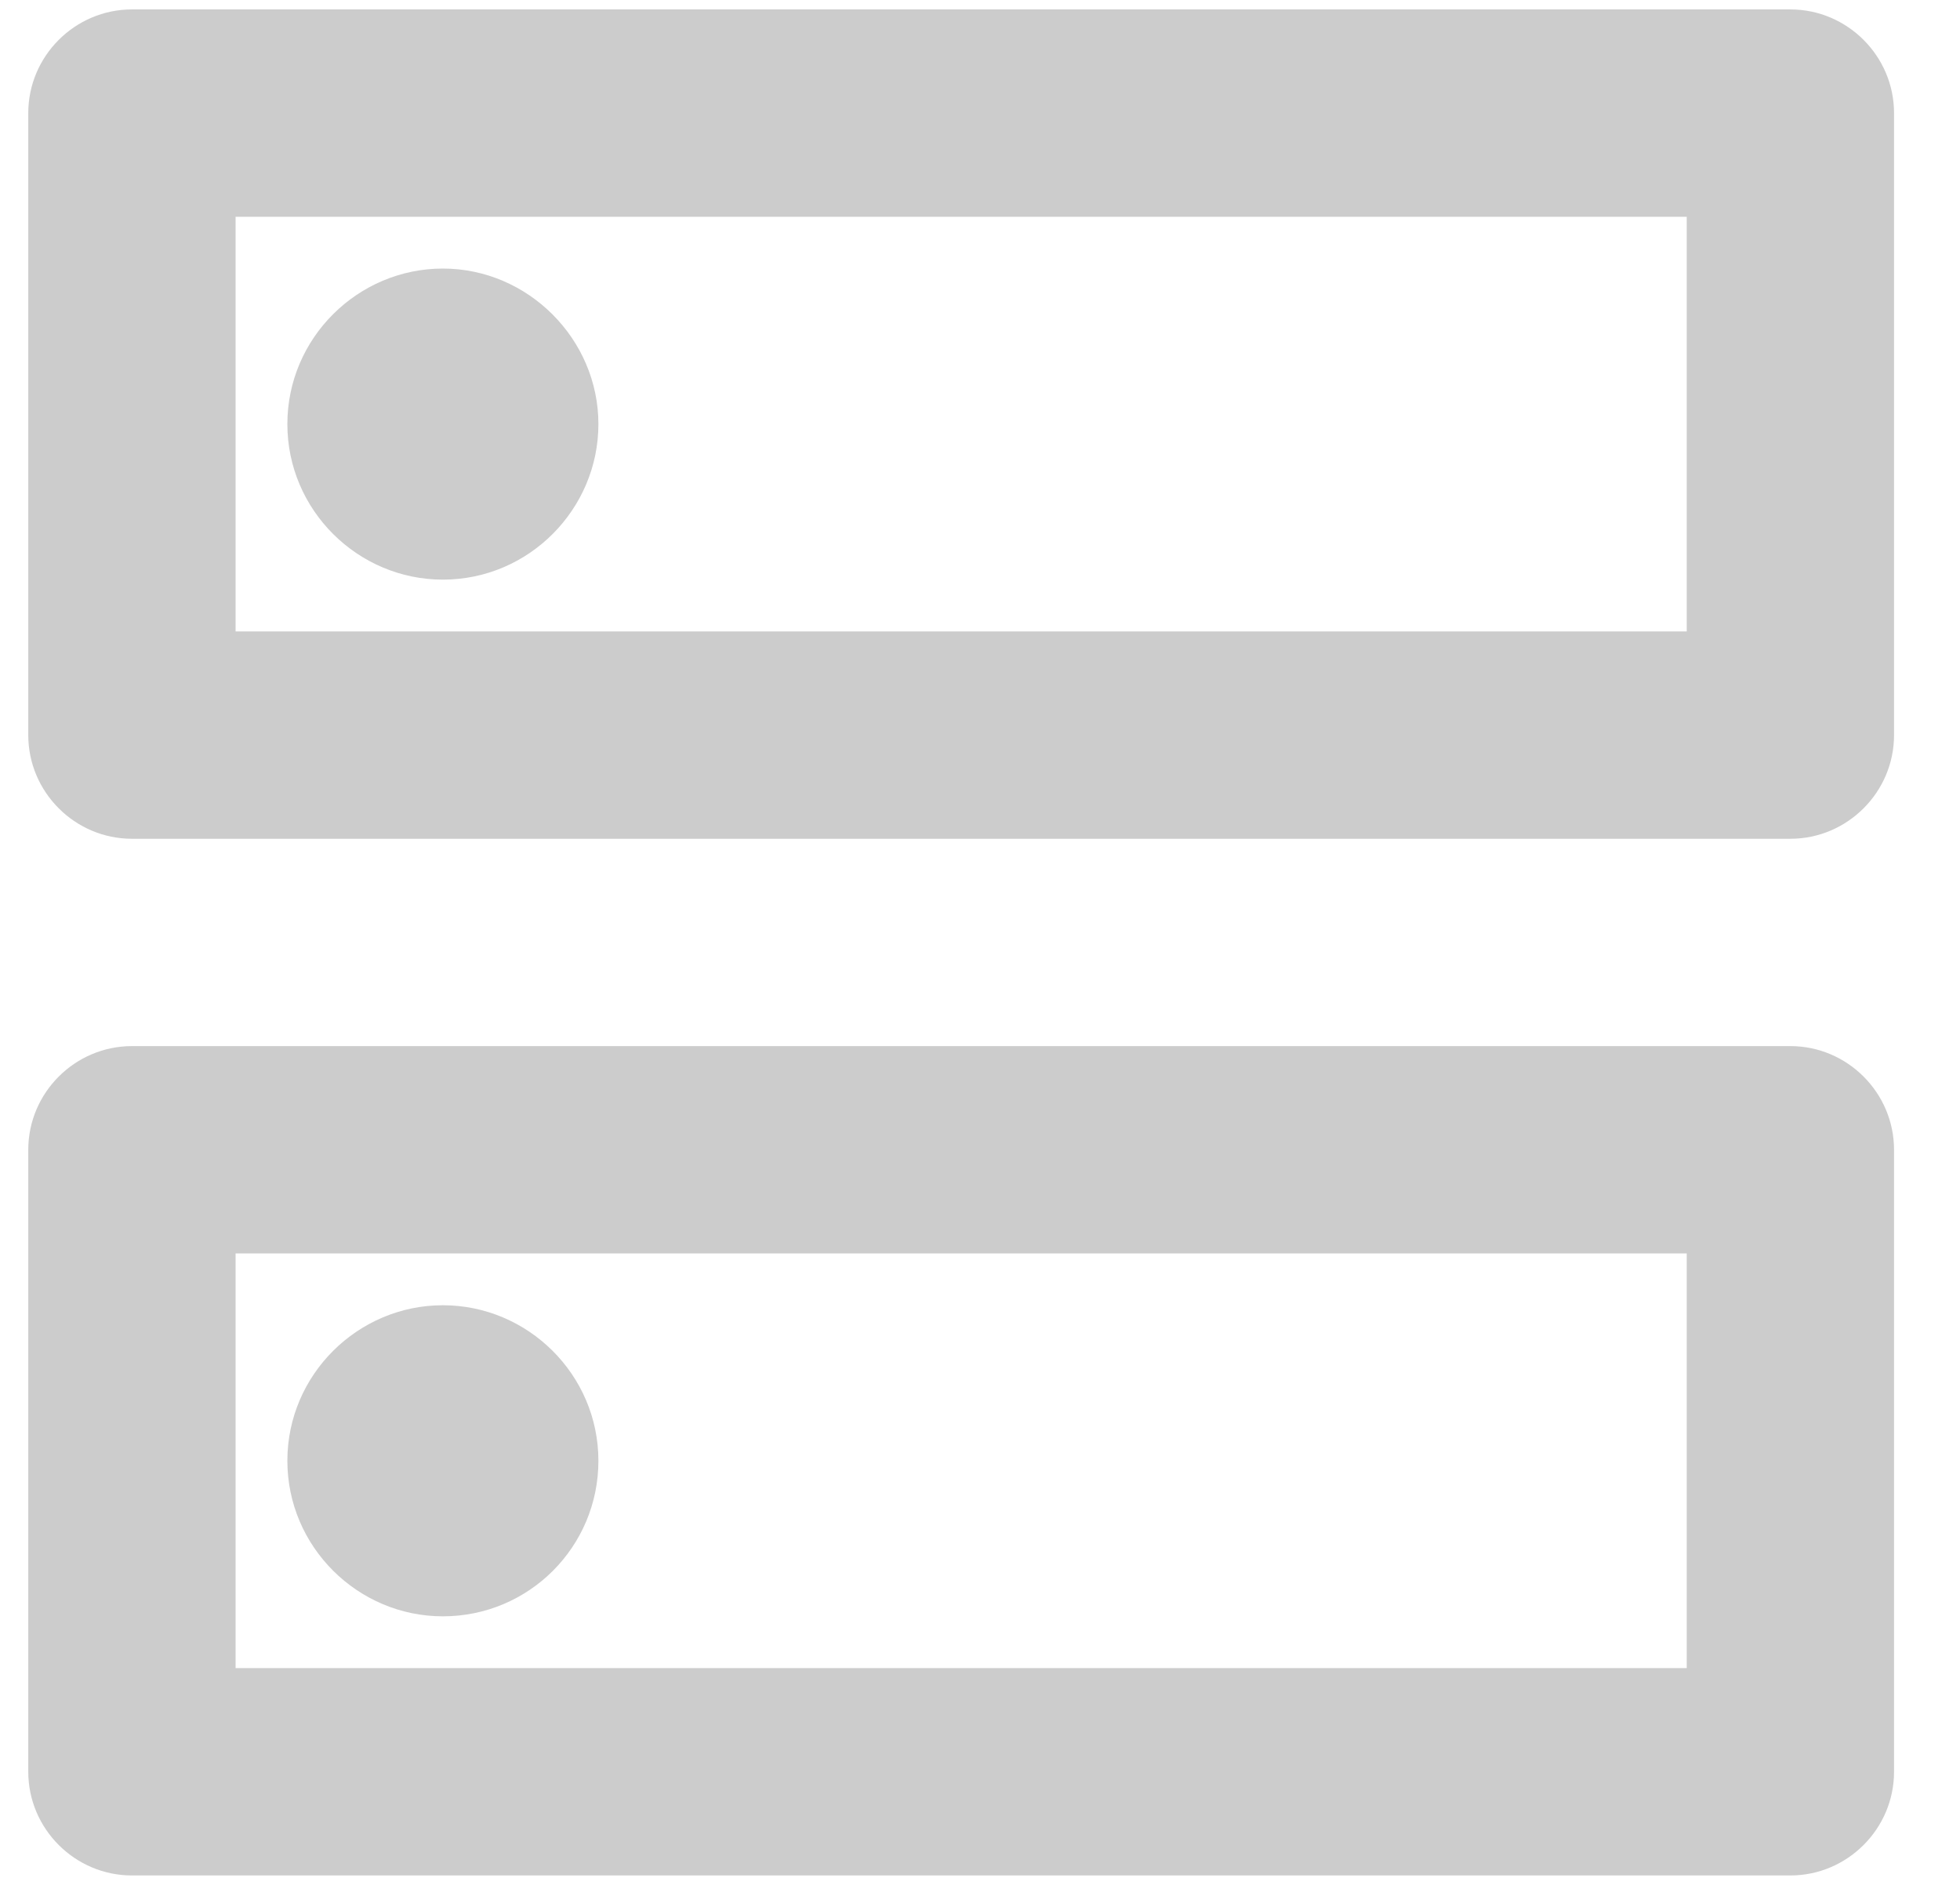 <svg width="26" height="25" viewBox="0 0 26 25" fill="none" xmlns="http://www.w3.org/2000/svg">
<path d="M22.375 16.625V22.125H3.125V16.625H22.375ZM23.75 13.875H1.75C0.994 13.875 0.375 14.494 0.375 15.25V23.5C0.375 24.256 0.994 24.875 1.75 24.875H23.75C24.506 24.875 25.125 24.256 25.125 23.5V15.25C25.125 14.494 24.506 13.875 23.75 13.875ZM5.875 21.438C4.747 21.438 3.812 20.516 3.812 19.375C3.812 18.234 4.747 17.312 5.875 17.312C7.003 17.312 7.938 18.234 7.938 19.375C7.938 20.516 7.016 21.438 5.875 21.438ZM22.375 2.875V8.375H3.125V2.875H22.375ZM23.75 0.125H1.75C0.994 0.125 0.375 0.744 0.375 1.5V9.75C0.375 10.506 0.994 11.125 1.75 11.125H23.75C24.506 11.125 25.125 10.506 25.125 9.75V1.5C25.125 0.744 24.506 0.125 23.75 0.125ZM5.875 7.688C4.747 7.688 3.812 6.766 3.812 5.625C3.812 4.484 4.747 3.562 5.875 3.562C7.003 3.562 7.938 4.497 7.938 5.625C7.938 6.753 7.016 7.688 5.875 7.688Z" fill="#CCCCCC"/>
</svg>

